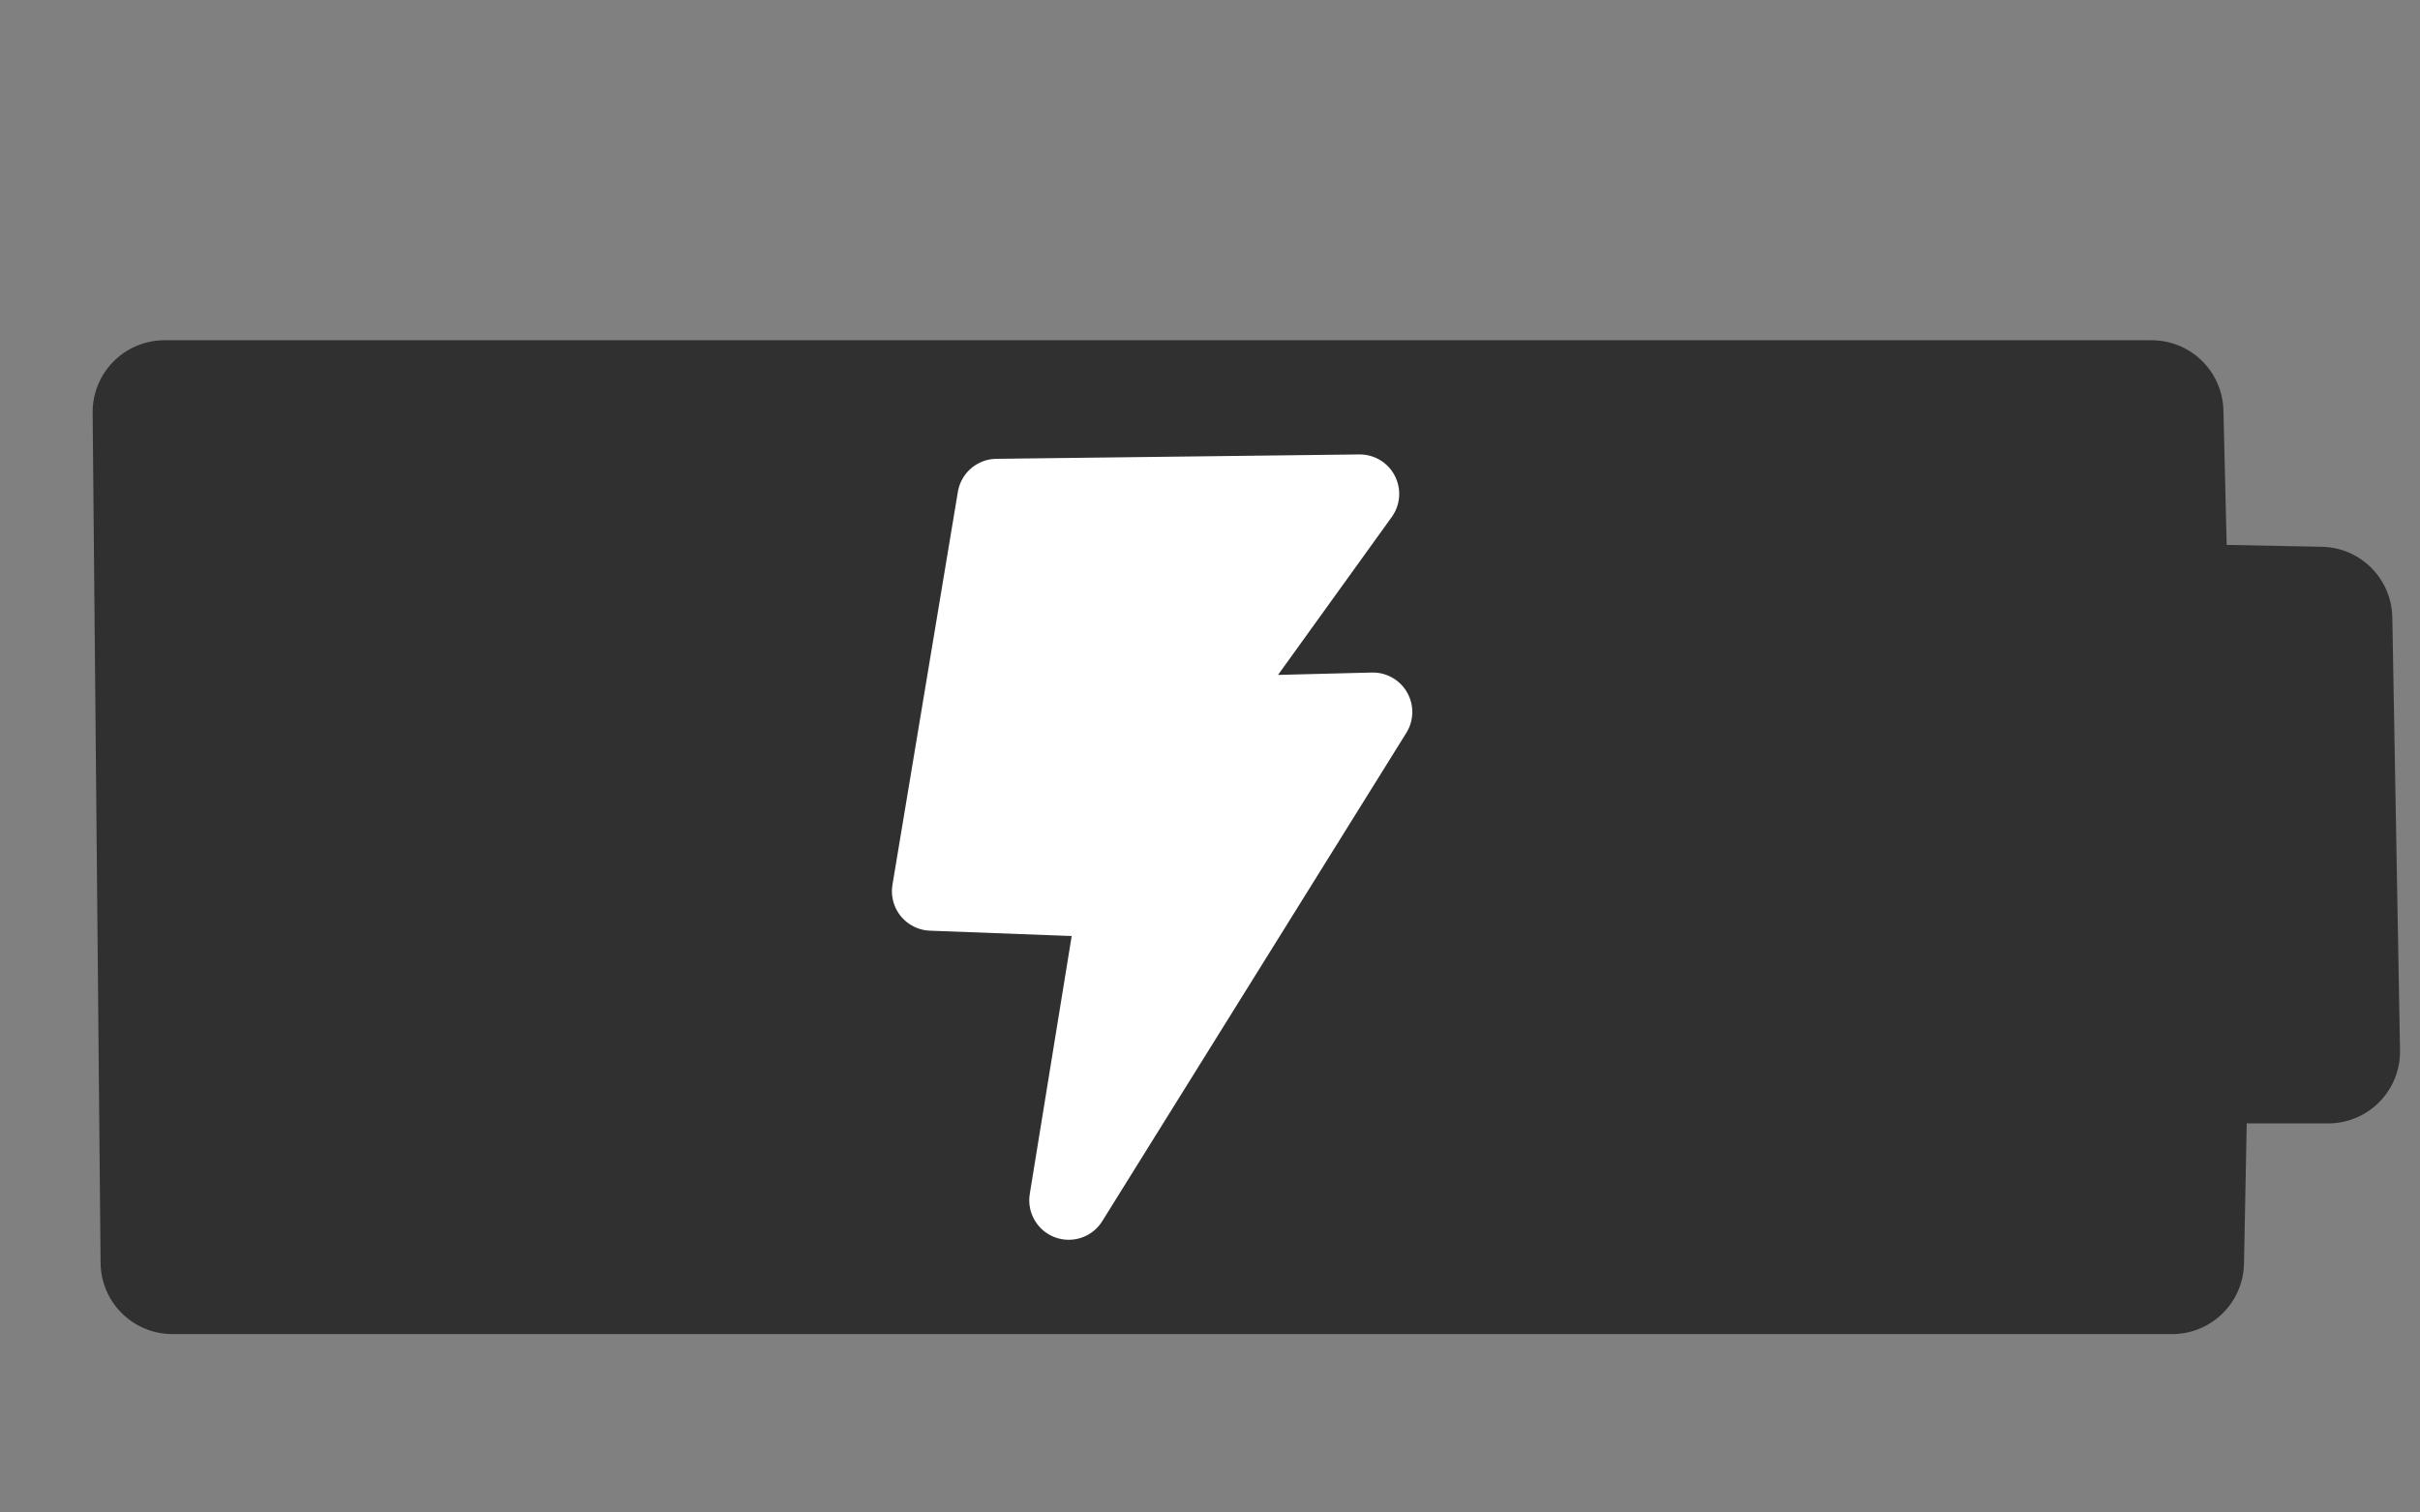 <?xml version="1.0" encoding="UTF-8" standalone="no"?>
<!-- Created with Inkscape (http://www.inkscape.org/) -->

<svg
   xmlns:dc="http://purl.org/dc/elements/1.1/"
   xmlns:cc="http://creativecommons.org/ns#"
   xmlns:rdf="http://www.w3.org/1999/02/22-rdf-syntax-ns#"
   xmlns:svg="http://www.w3.org/2000/svg"
   xmlns="http://www.w3.org/2000/svg"
   xmlns:sodipodi="http://sodipodi.sourceforge.net/DTD/sodipodi-0.dtd"
   xmlns:inkscape="http://www.inkscape.org/namespaces/inkscape"
   version="1.1"
   id="svg815"
   width="32"
   height="20"
   viewBox="0 0 32 20"
   sodipodi:docname="battery.svg"
   inkscape:version="0.92.2 5c3e80d, 2017-08-06">
  <rect x="0" y="0" width="32" height="20" fill="#808080" stroke="none"/>
  <defs
     id="defs819" />
  <sodipodi:namedview
     pagecolor="#ffffff"
     bordercolor="#666666"
     borderopacity="1"
     objecttolerance="10"
     gridtolerance="10"
     guidetolerance="10"
     inkscape:pageopacity="0"
     inkscape:pageshadow="2"
     inkscape:window-width="1431"
     inkscape:window-height="800"
     id="namedview817"
     showgrid="false"
     inkscape:zoom="9.8"
     inkscape:cx="35.060608"
     inkscape:cy="24.261125"
     inkscape:window-x="0"
     inkscape:window-y="0"
     inkscape:window-maximized="0"
     inkscape:current-layer="svg815" />
  <path
     style="fill:#303030;fill-opacity:1;fill-rule:evenodd;stroke:#303030;stroke-width:1.9;stroke-linecap:butt;stroke-linejoin:round;stroke-miterlimit:4;stroke-dasharray:none;stroke-opacity:1"
     d="M 2.28,16.691 H 28.723 l 0.054,-2.786 h 2.009 L 30.684,8.18 28.516,8.137 28.451,5.449 H 2.175 Z"
     id="path825"
     inkscape:connector-curvature="0"
     sodipodi:nodetypes="ccccccccc" />
  <path
     style="fill:#ffffff;fill-opacity:1;fill-rule:evenodd;stroke:#ffffff;stroke-width:1.044;stroke-linecap:butt;stroke-linejoin:round;stroke-miterlimit:4;stroke-dasharray:none;stroke-opacity:1"
     d="m 13.181,6.589 4.799,-0.058 -2.119,2.942 2.292,-0.058 -4.021,6.457 0.649,-3.994 -2.465,-0.093 z"
     id="path827"
     inkscape:connector-curvature="0"
     sodipodi:nodetypes="cccccccc" />
</svg>
